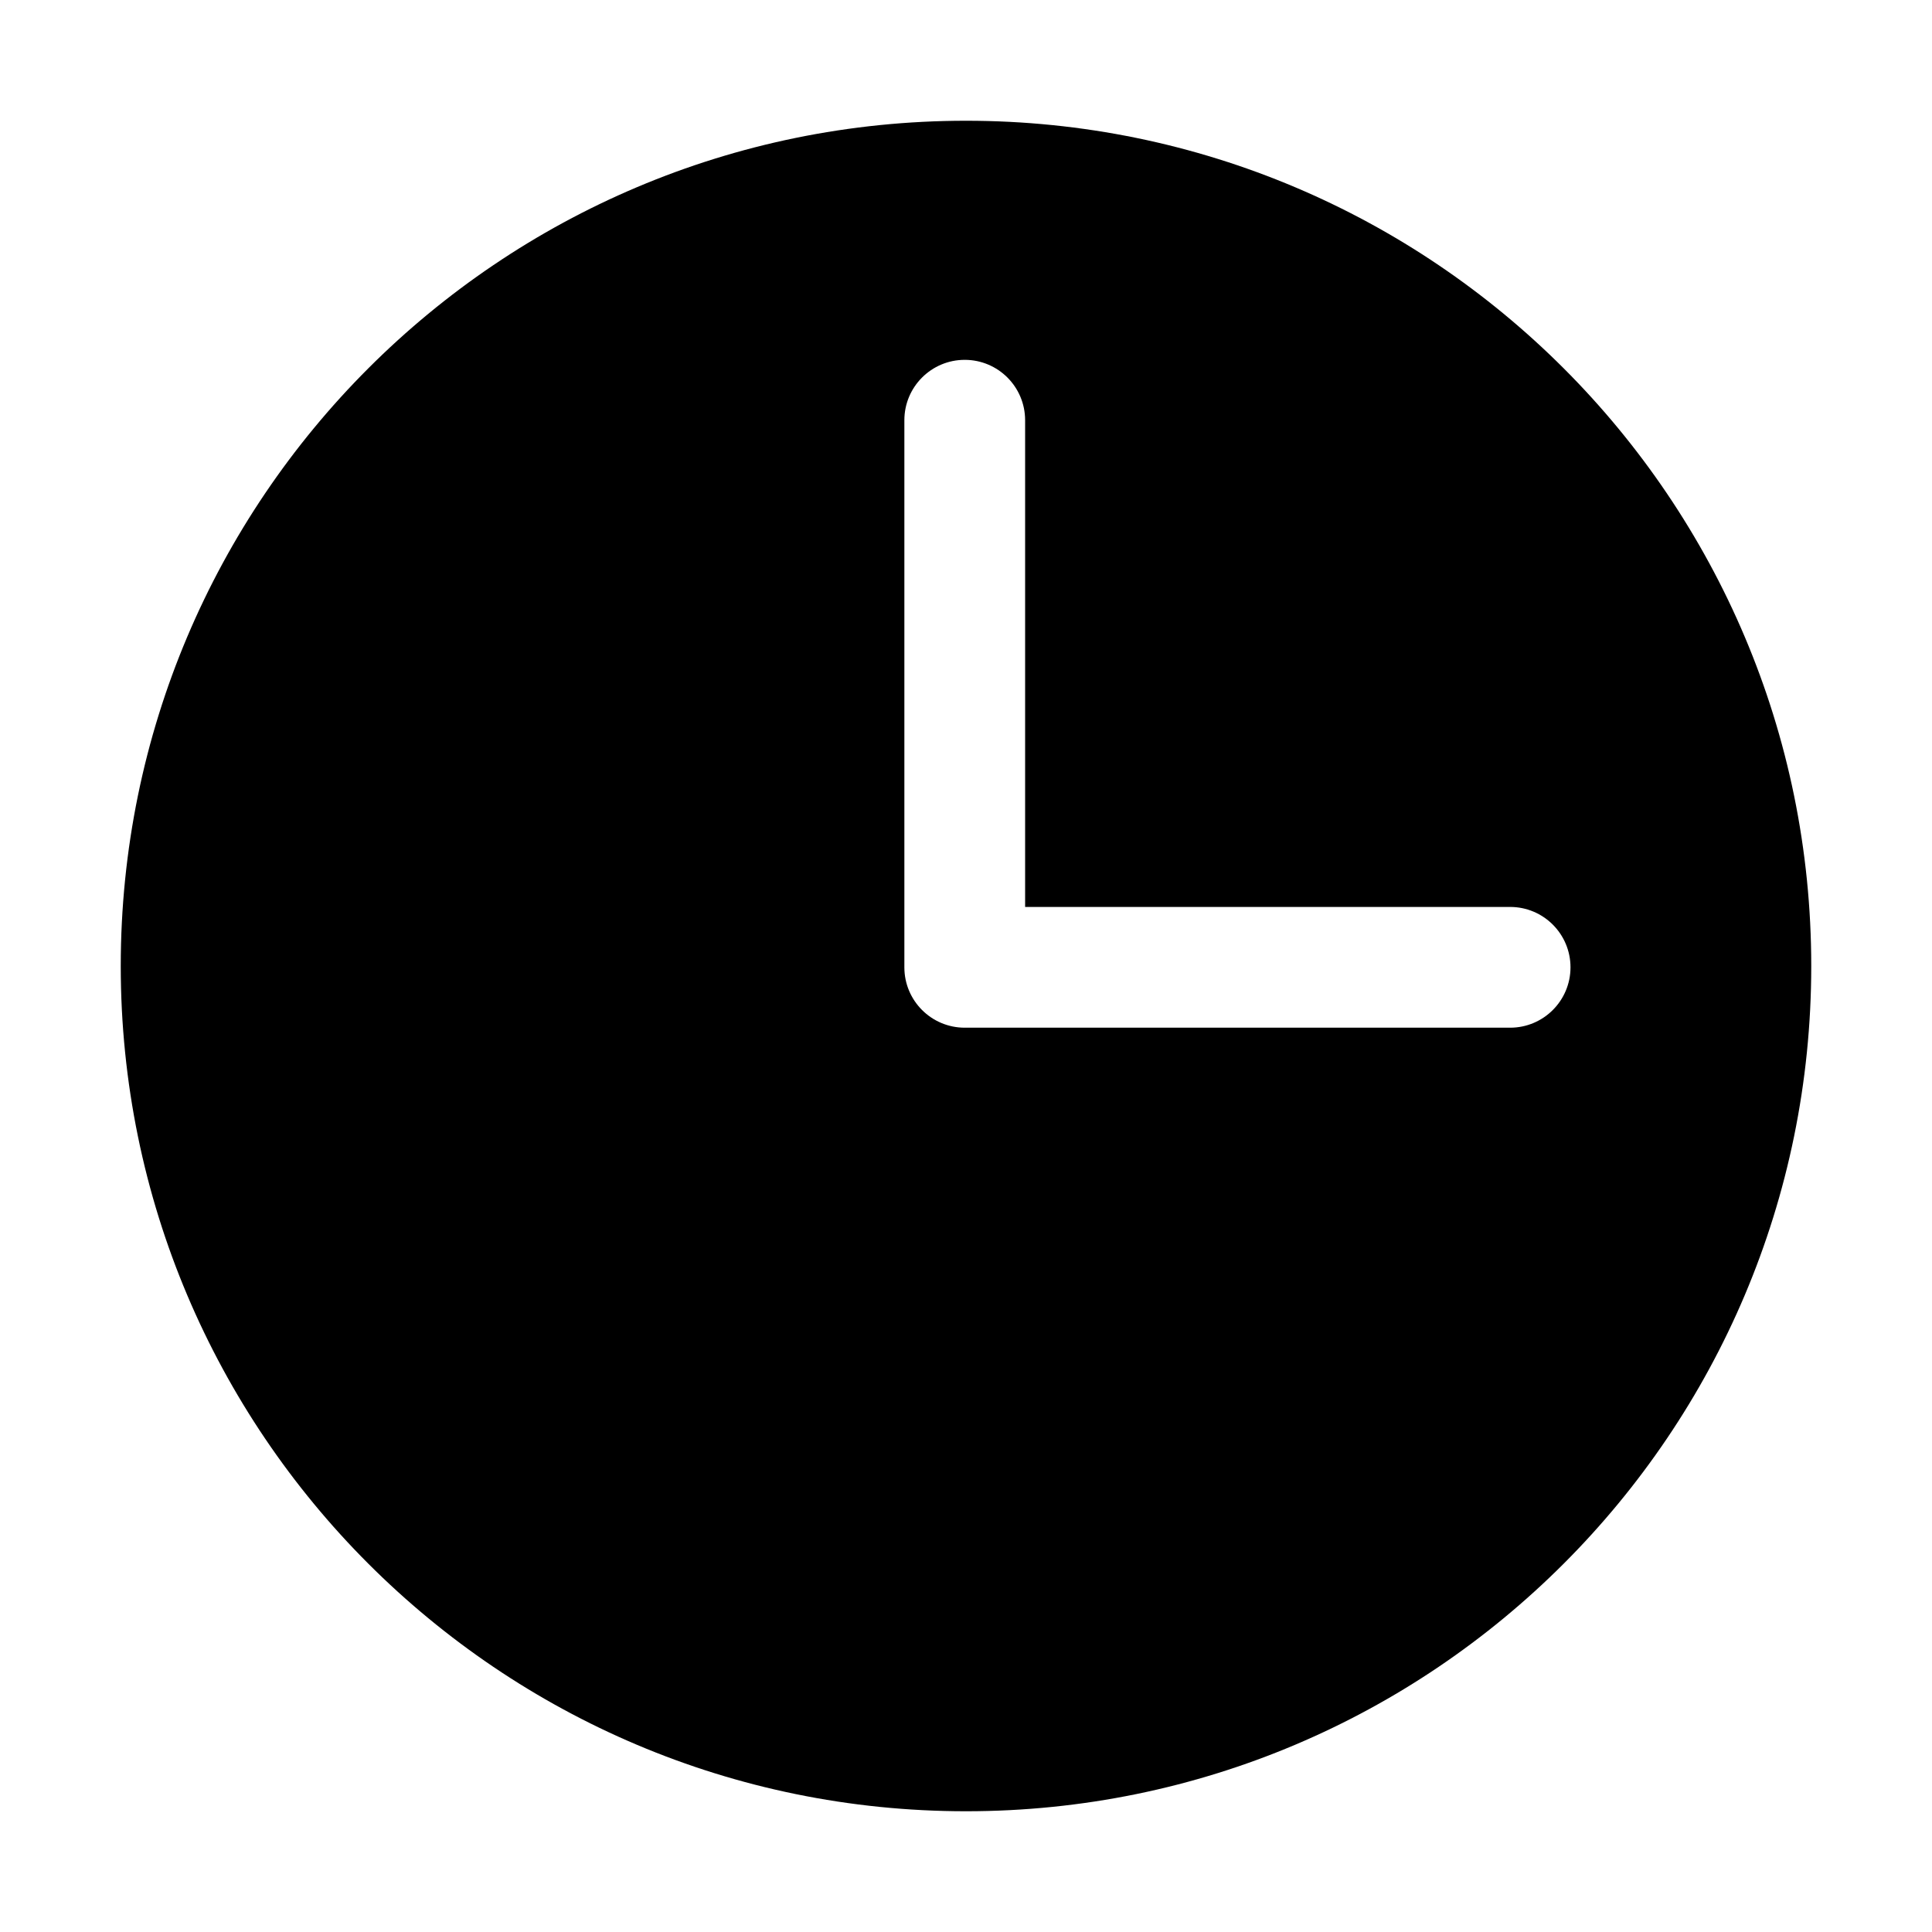 <?xml version="1.0" encoding="utf-8"?>
<!-- Generator: Adobe Illustrator 17.0.0, SVG Export Plug-In . SVG Version: 6.00 Build 0)  -->
<!DOCTYPE svg PUBLIC "-//W3C//DTD SVG 1.1//EN" "http://www.w3.org/Graphics/SVG/1.1/DTD/svg11.dtd">
<svg version="1.1" id="图层_1" xmlns="http://www.w3.org/2000/svg" xmlns:xlink="http://www.w3.org/1999/xlink" x="0px" y="0px"
	 width="1024px" height="1024px" viewBox="0 0 1024 1024" enable-background="new 0 0 1024 1024" xml:space="preserve">
<path d="M512,64C264.576,64,64,264.576,64,512s200.576,448,448,448s448-200.576,448-448S759.424,64,512,64z M800.396,544.699
	H511.333c-17.673,0-32-14.327-32-32V222.726c0-17.673,14.327-32,32-32c17.673,0,32,14.327,32,32v257.973h257.063
	c17.673,0,32,14.327,32,32C832.396,530.372,818.069,544.699,800.396,544.699z"/>
</svg>
